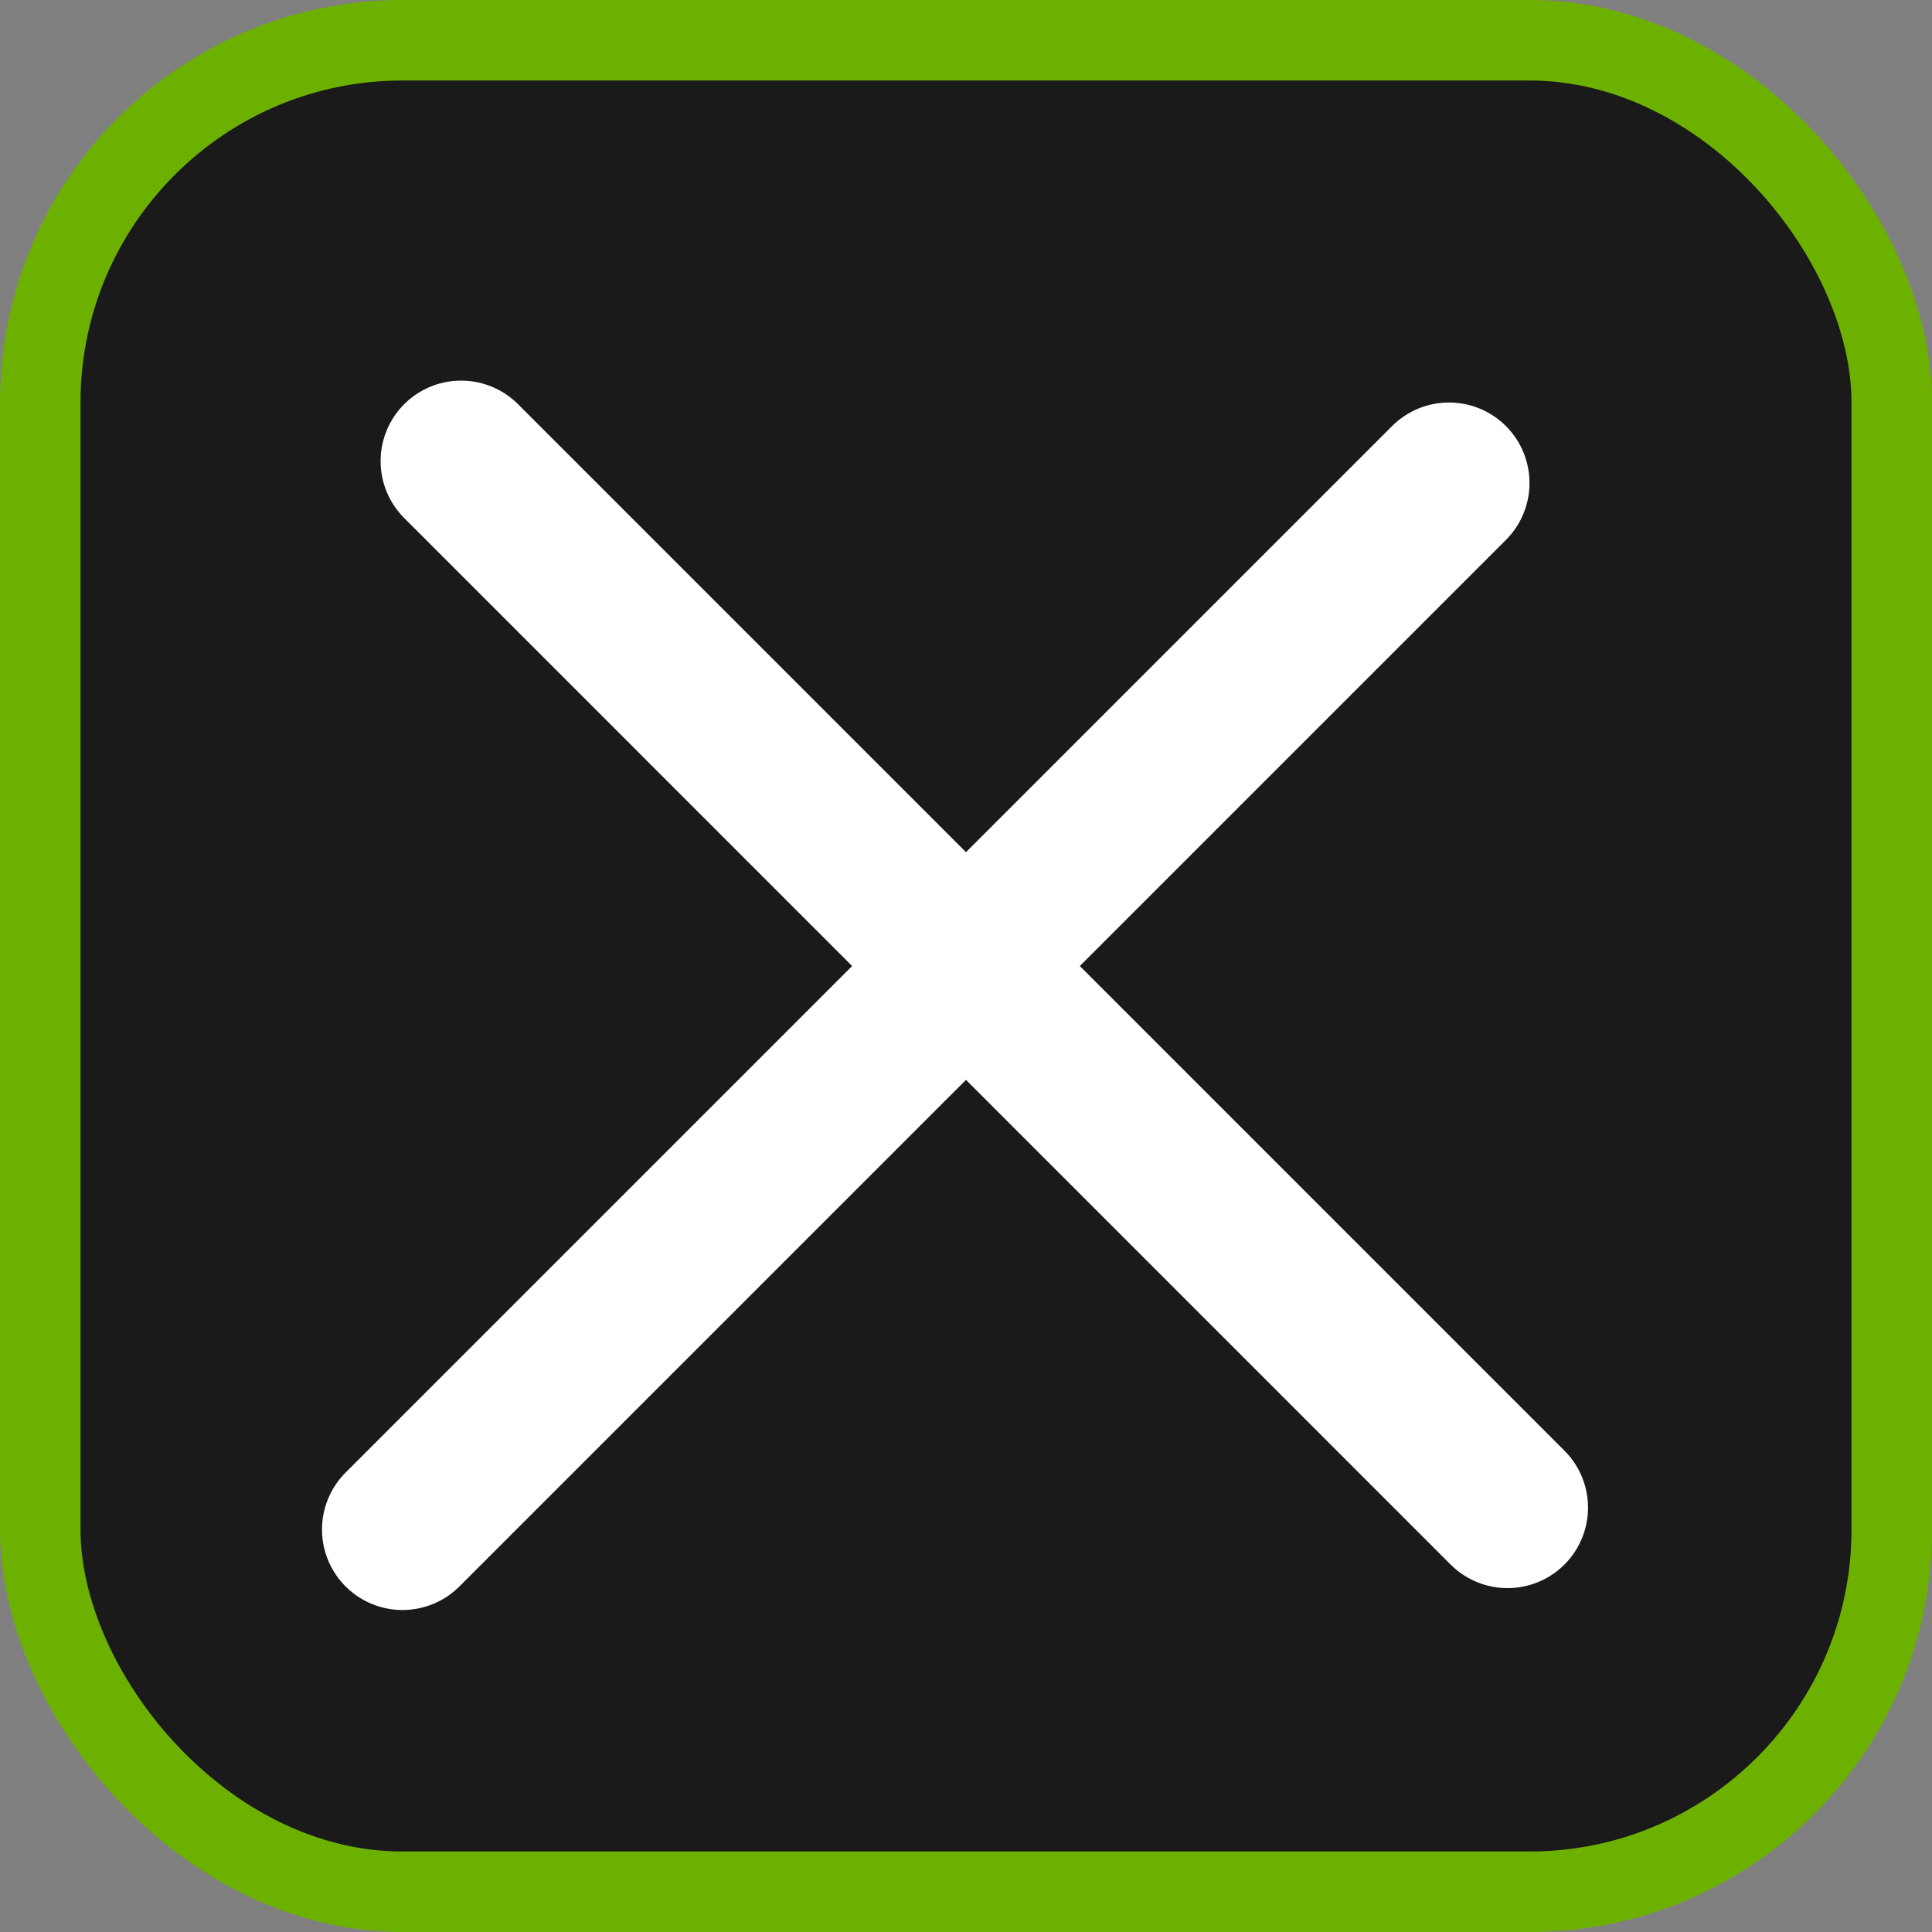 <svg width="24" height="24" viewBox="0 0 24 24" fill="none" xmlns="http://www.w3.org/2000/svg">
<rect x="0" y="0" width="24" height="24" fill="#808080" stroke="none"/>
<rect x="0.5" y="0.5" width="23" height="23" rx="4.5" fill="#1A1A1A"/>
<rect x="0.5" y="0.5" width="23" height="23" rx="4.5" stroke="#6DB100"/>
<path d="M18 6L5 19" stroke="white" stroke-width="2" stroke-linecap="round" stroke-linejoin="round"/>
<path d="M5.728 5.728L18.727 18.728" stroke="white" stroke-width="2" stroke-linecap="round" stroke-linejoin="round"/>
</svg>
